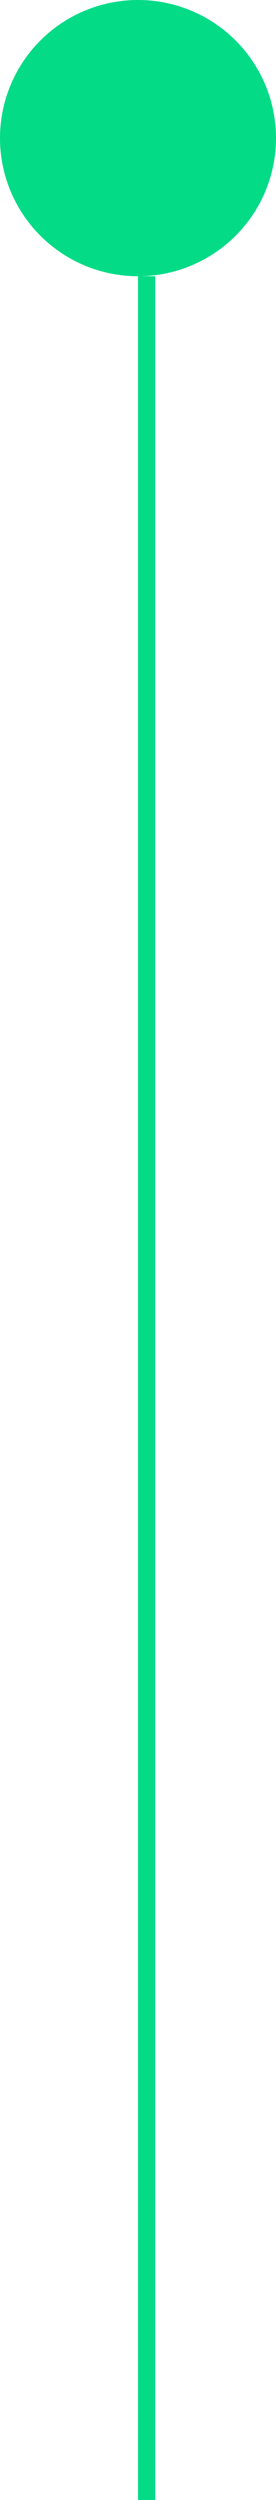 <svg width="40" height="362" viewBox="0 0 40 362" fill="none" xmlns="http://www.w3.org/2000/svg">
<circle r="20" transform="matrix(1 0 0 -1 20 20)" fill="#04DB86"/>
<line y1="-1.25" x2="322" y2="-1.25" transform="matrix(4.37114e-08 -1 -1 -4.37114e-08 20 362)" stroke="#04DB86" stroke-width="2.5"/>
</svg>
